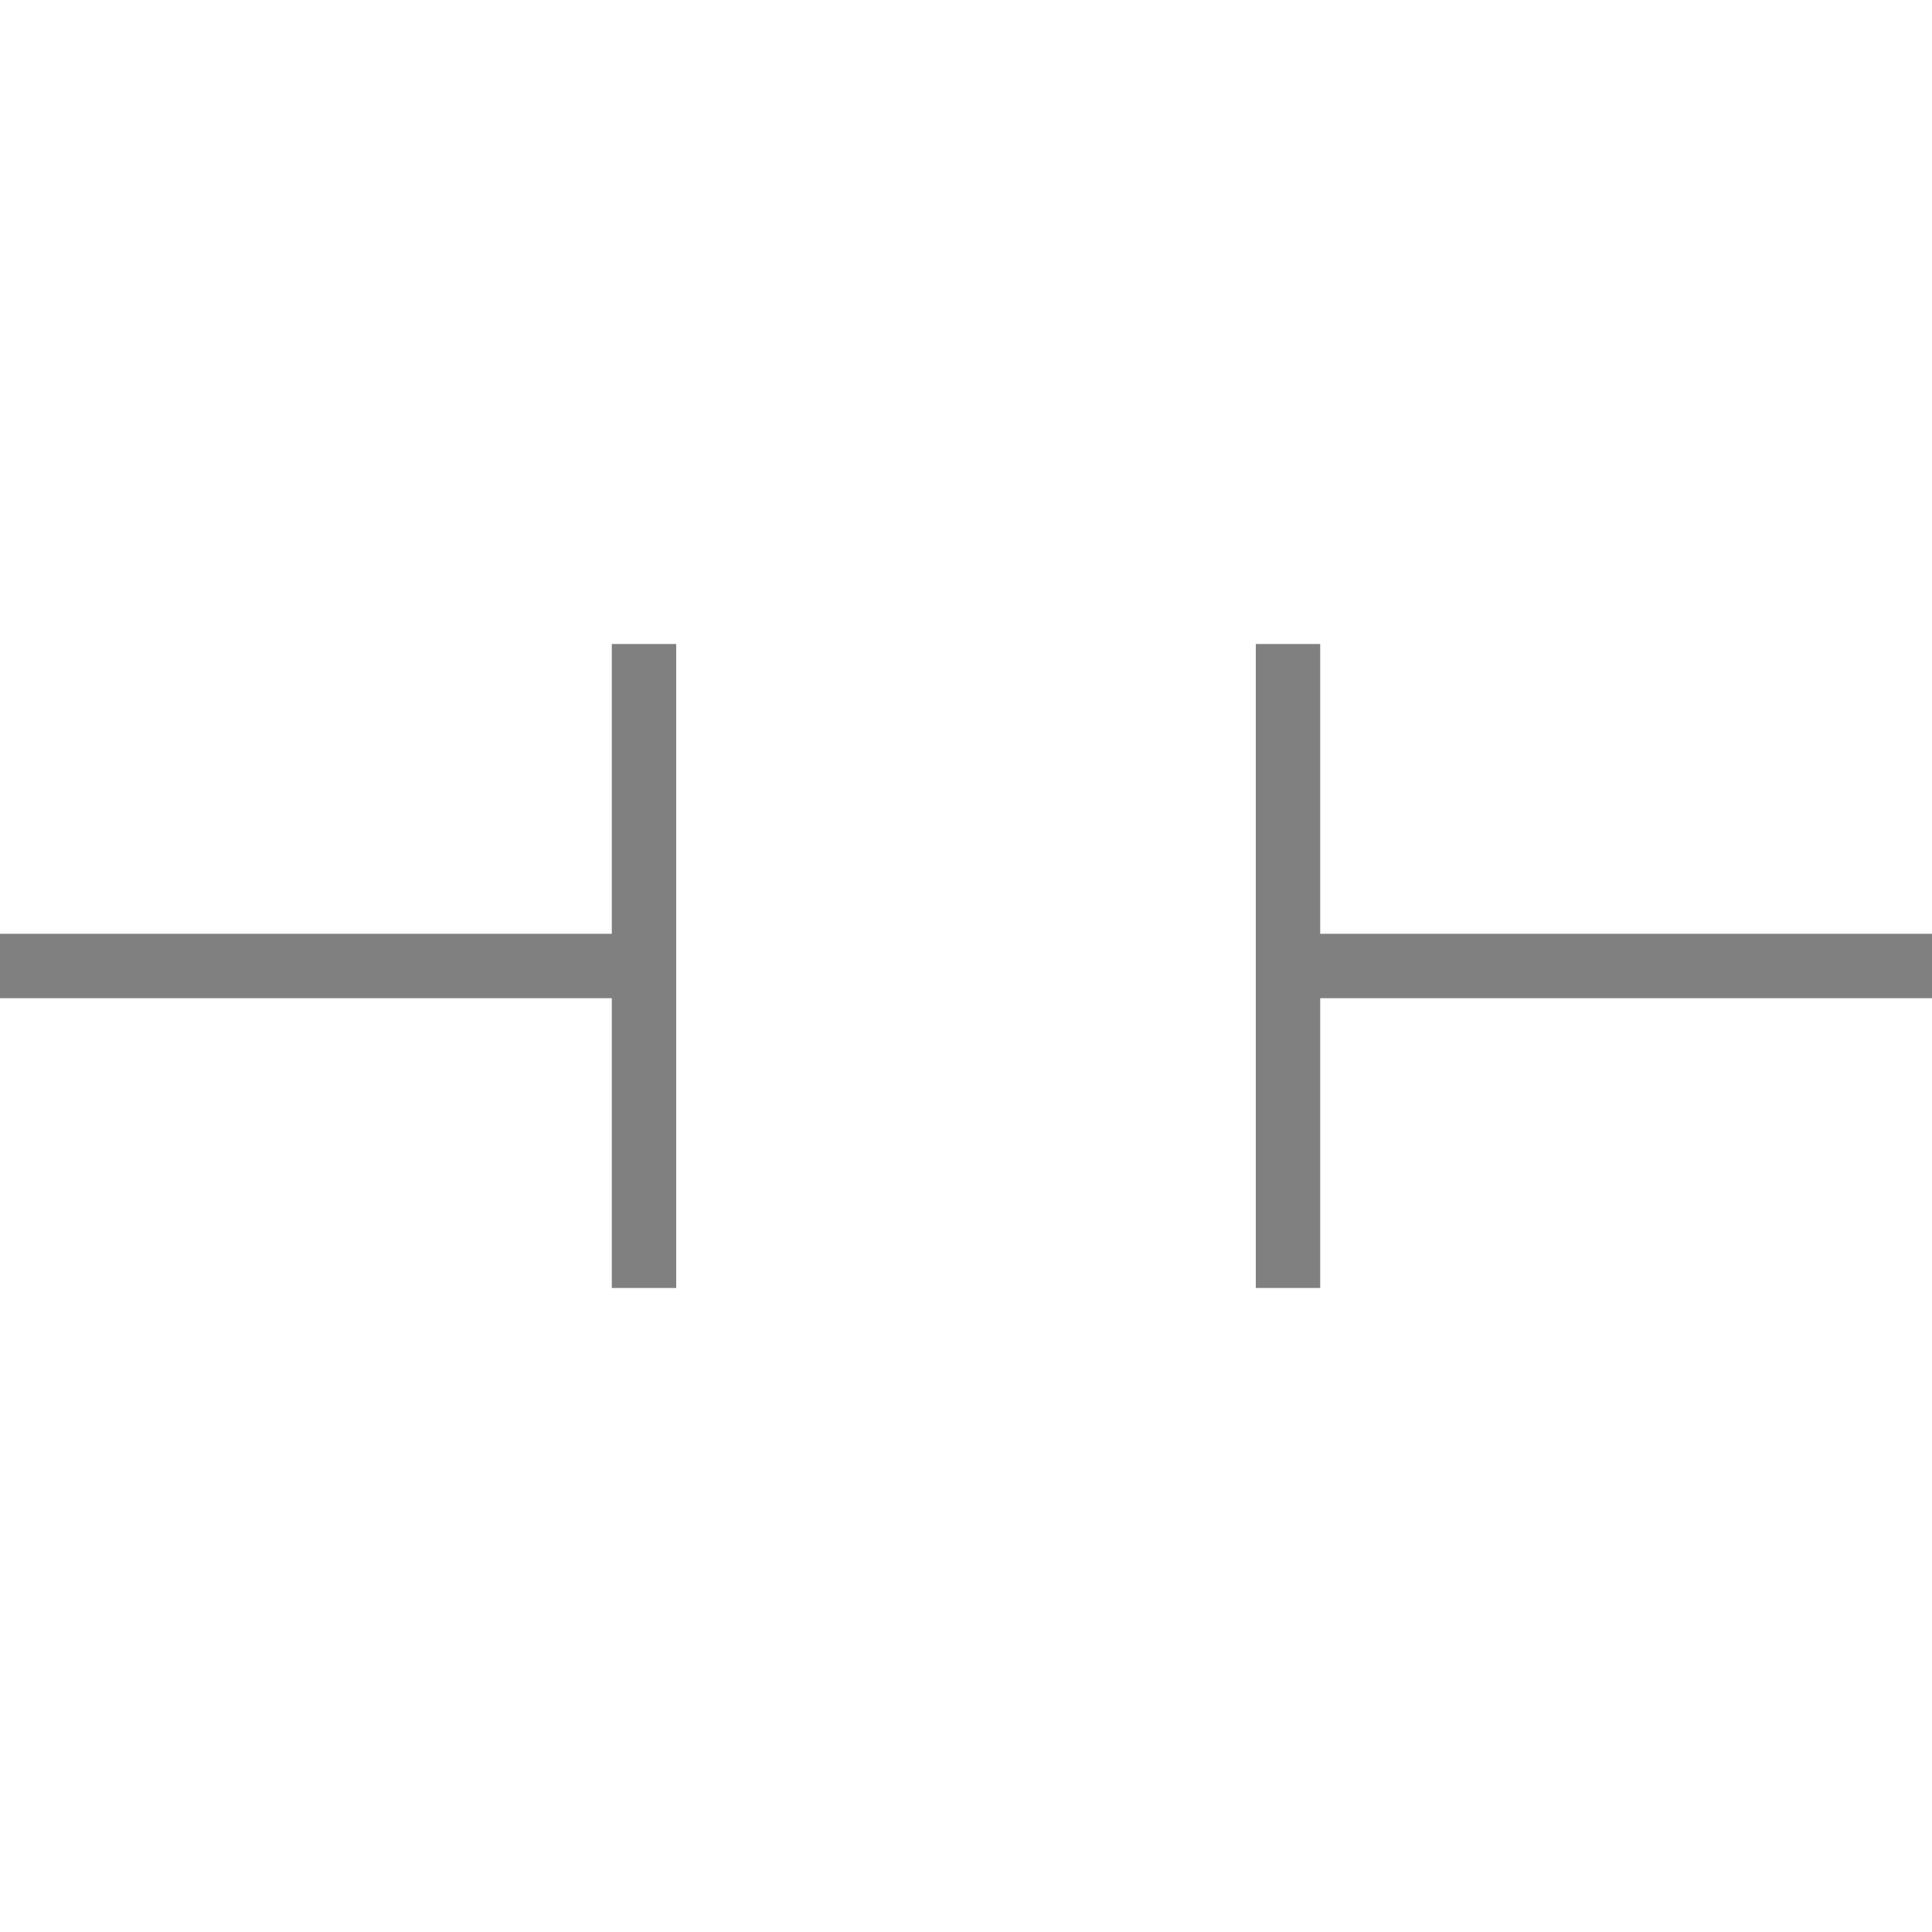 <svg viewBox="0 0 60 60"><line x1="0" y1="30" x2="20" y2="30" stroke="gray" stroke-width="2"/><line x1="20" y1="20" x2="20" y2="40" stroke="gray" stroke-width="2"/><line x1="40" y1="20" x2="40" y2="40" stroke="gray" stroke-width="2"/><line x1="40" y1="30" x2="60" y2="30" stroke="gray" stroke-width="2"/></svg>
